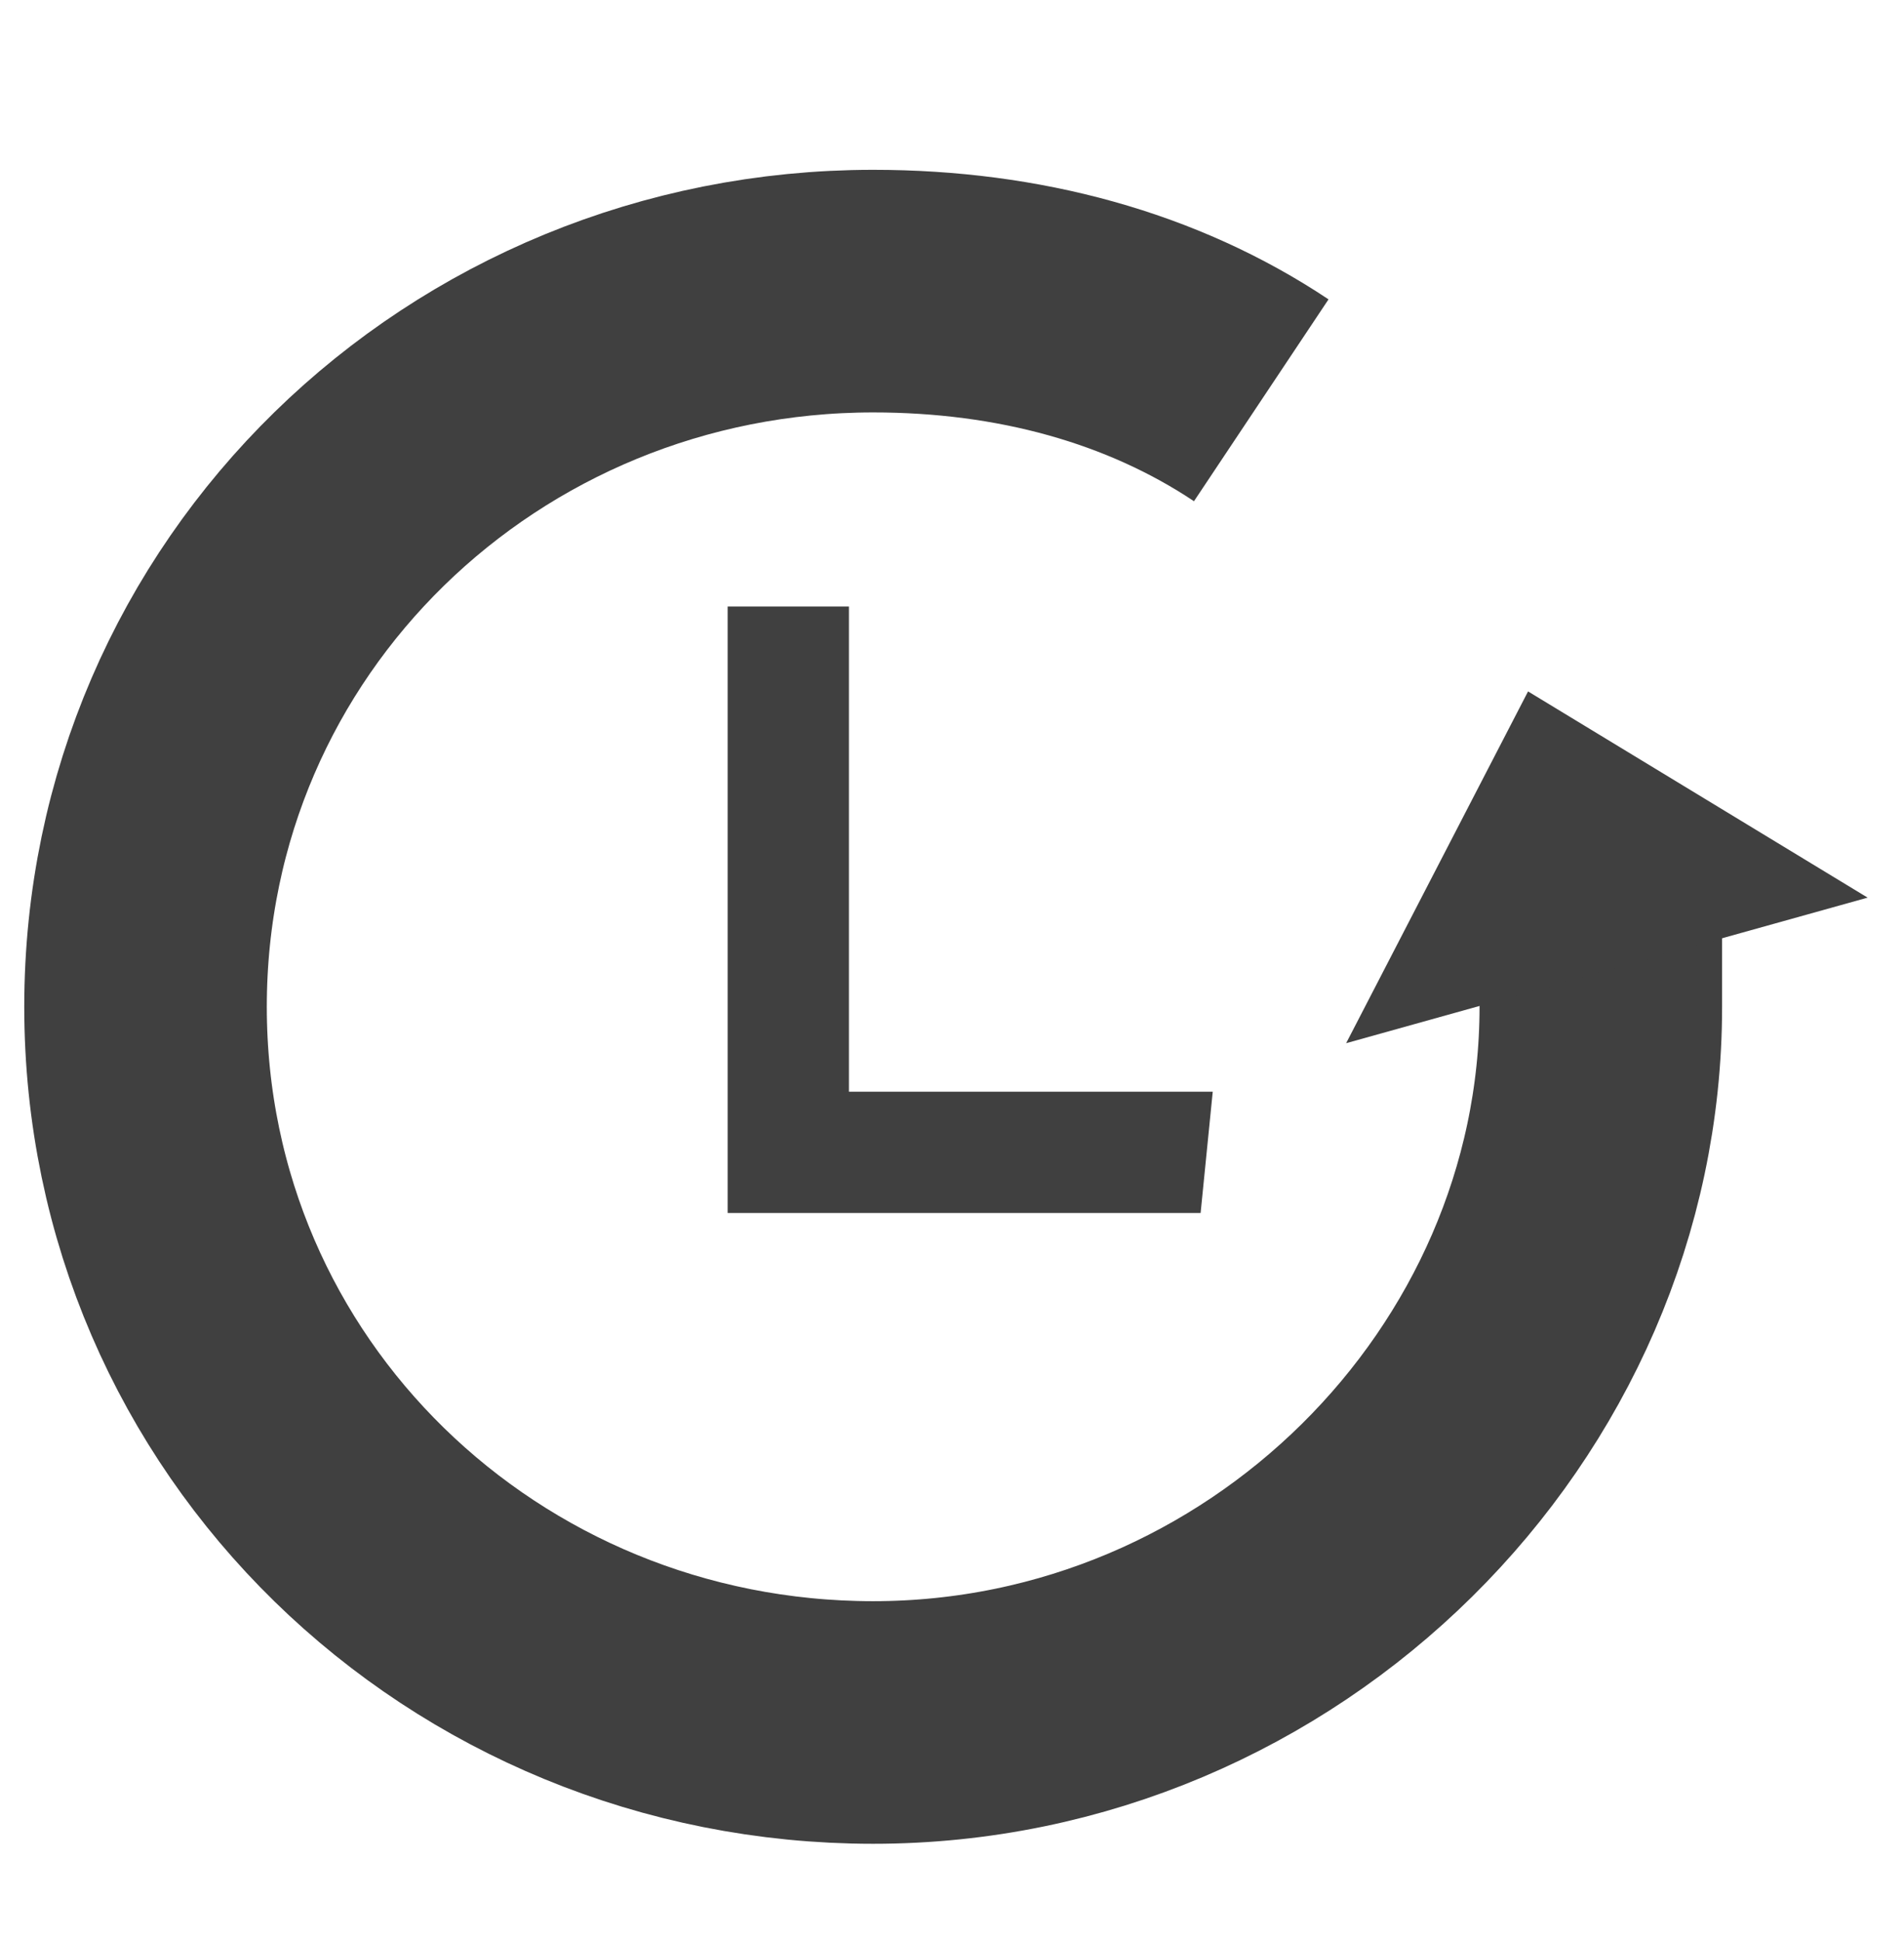 <?xml version="1.0" encoding="utf-8"?>
<!-- Generator: Adobe Illustrator 21.0.0, SVG Export Plug-In . SVG Version: 6.00 Build 0)  -->
<svg version="1.1" id="Layer_1" xmlns="http://www.w3.org/2000/svg" xmlns:xlink="http://www.w3.org/1999/xlink" x="0px" y="0px"
	 viewBox="0 0 15.7 16" style="enable-background:new 0 0 15.7 16;" xml:space="preserve">
<style type="text/css">
	.st0{fill:none;stroke:#404040;stroke-width:2;stroke-miterlimit:10;}
	.st1{fill:#404040;}
</style>
<g>
	<path class="st0" d="M13.2,7.7c0,0.2,0,0.4,0,0.6c0,3.2-2.7,5.9-6,5.9s-6-2.6-6-5.9s2.7-5.9,6-5.9c1.2,0,2.3,0.3,3.2,0.9"/>
	<g>
		<polygon class="st1" points="15.4,7.4 11.1,8.6 12.6,5.7 		"/>
	</g>
</g>
<polygon class="st1" points="7,9 7,5 6,5 6,9 6,10 7.2,10 9.9,10 10,9 "/>
</svg>
